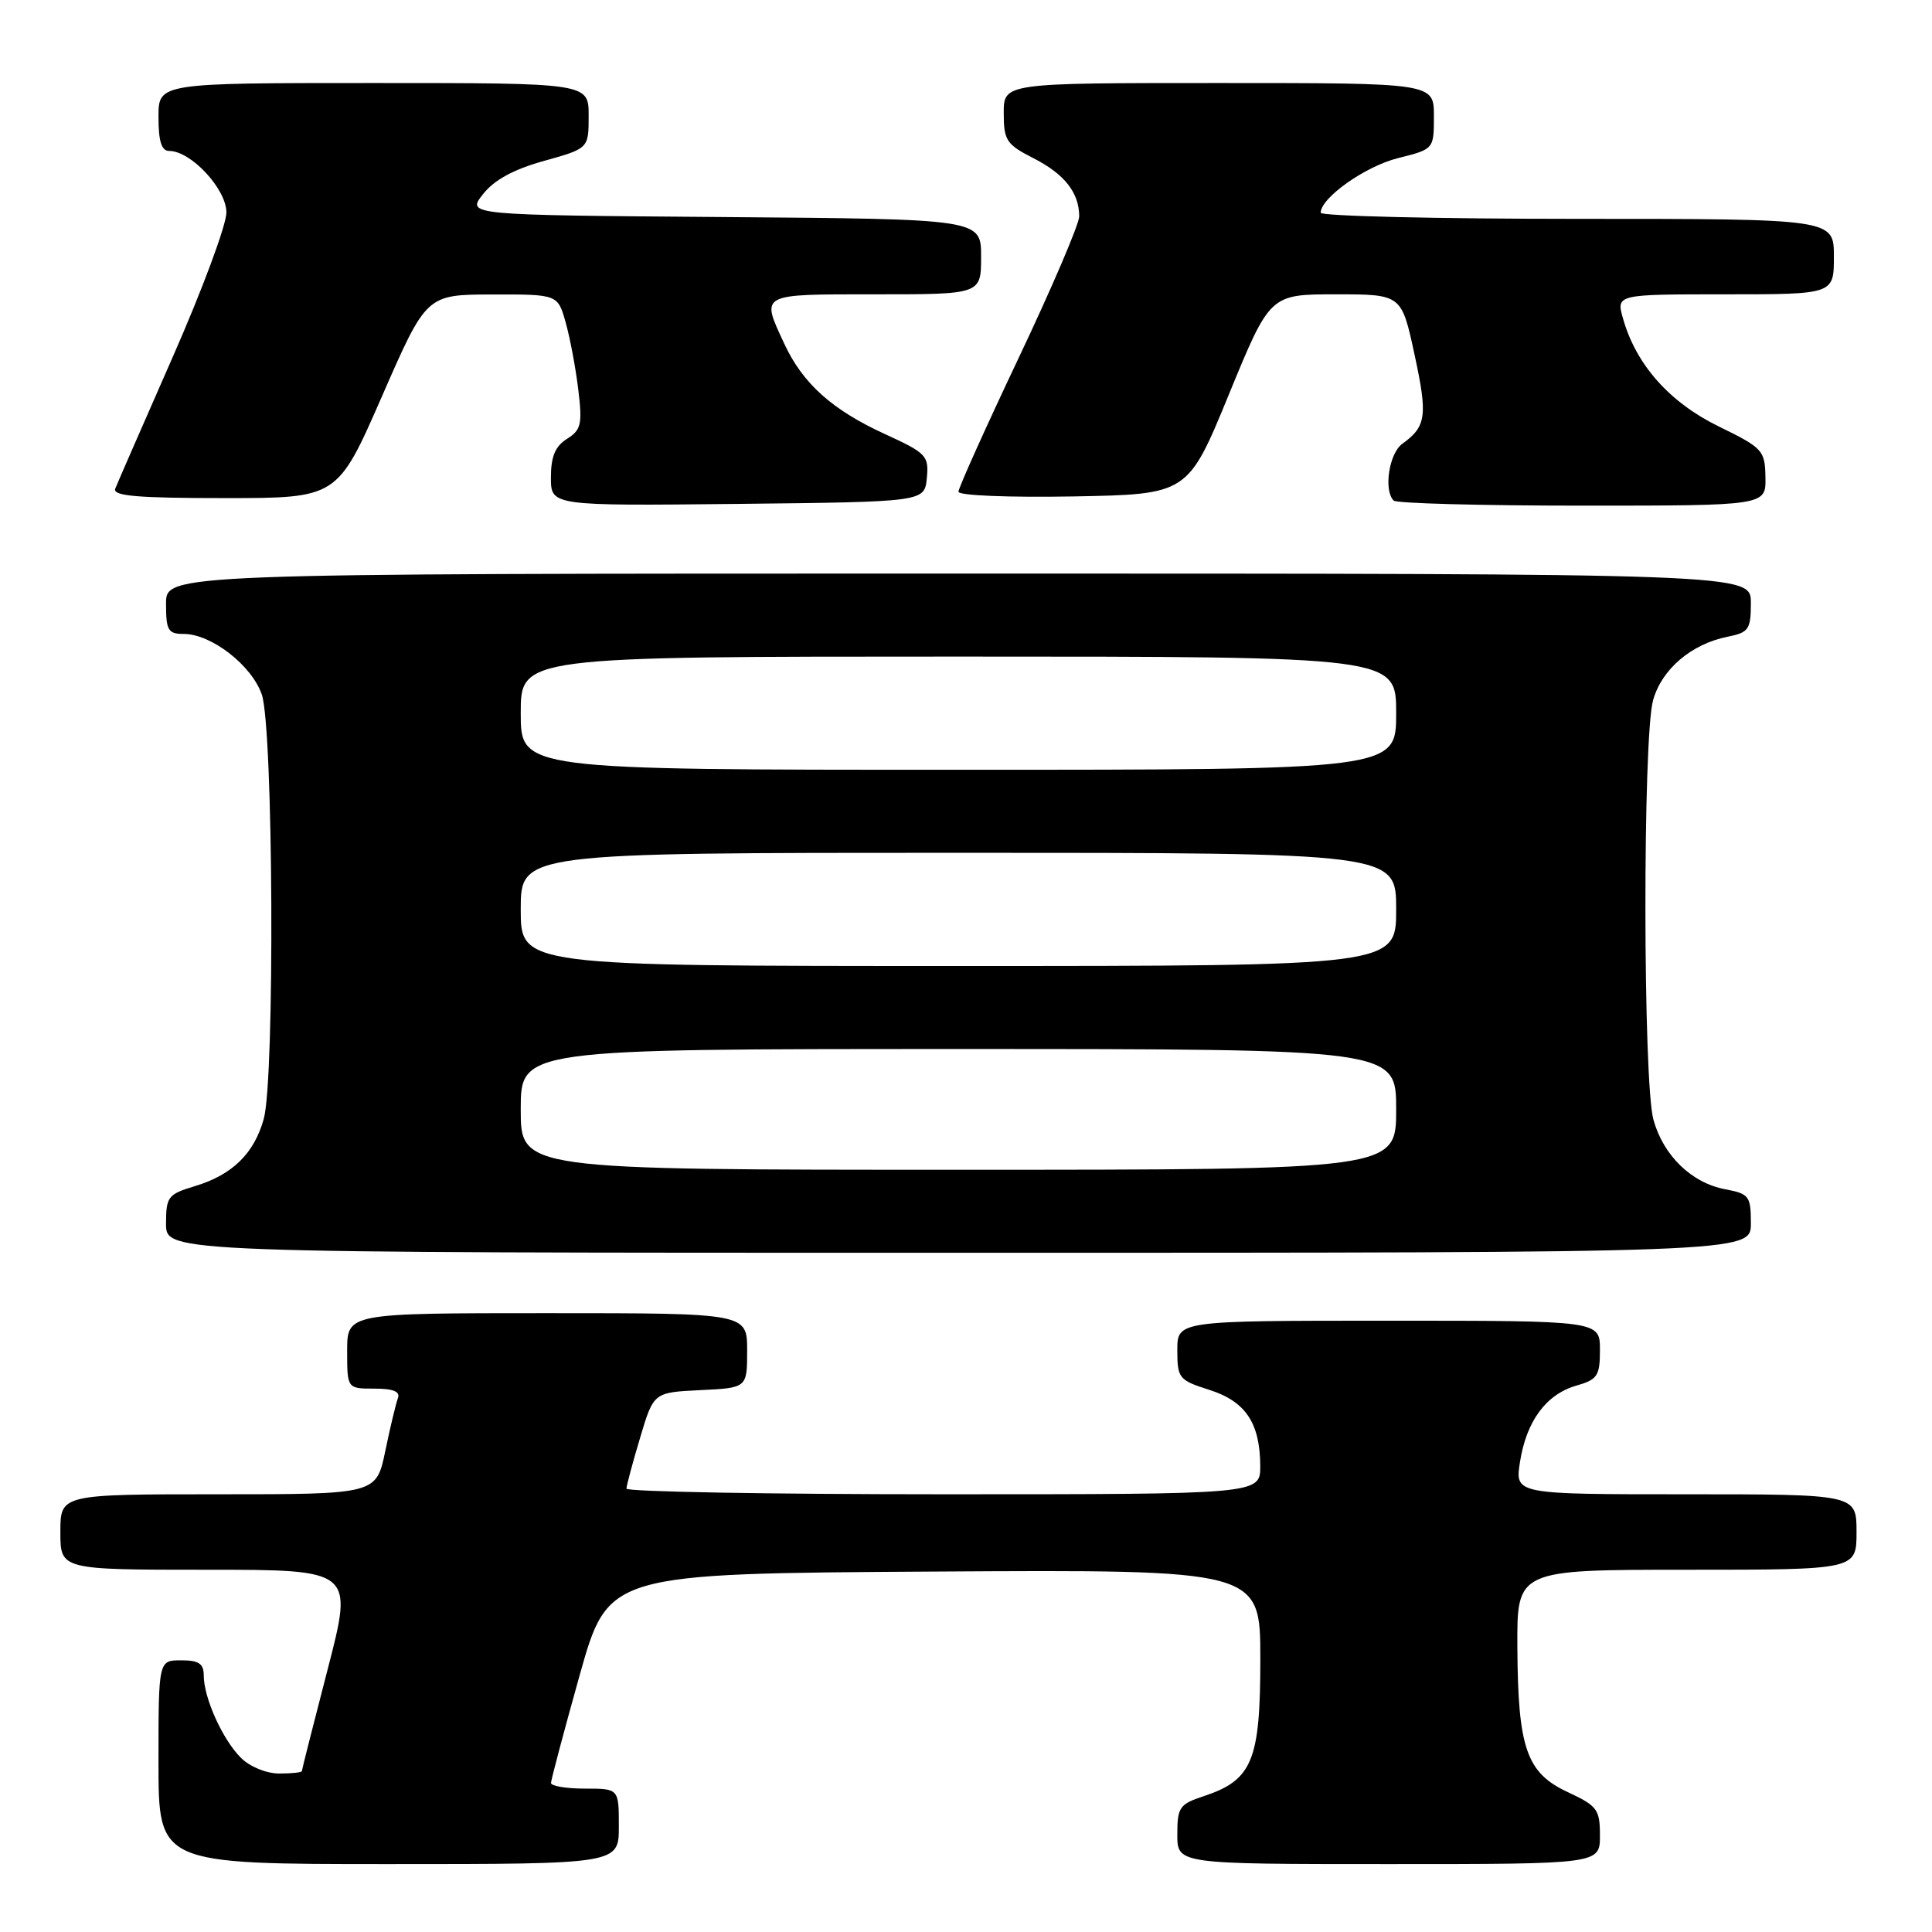 <?xml version="1.0" encoding="UTF-8" standalone="no"?>
<!DOCTYPE svg PUBLIC "-//W3C//DTD SVG 1.1//EN" "http://www.w3.org/Graphics/SVG/1.1/DTD/svg11.dtd" >
<svg xmlns="http://www.w3.org/2000/svg" xmlns:xlink="http://www.w3.org/1999/xlink" version="1.1" viewBox="0 0 256 256">
 <g >
 <path fill="currentColor"
d=" M 82.00 242.00 C 82.00 237.00 82.00 237.00 77.50 237.00 C 75.03 237.00 73.01 236.66 73.01 236.25 C 73.02 235.84 74.72 229.43 76.80 222.00 C 80.59 208.50 80.59 208.50 123.79 208.24 C 167.00 207.98 167.00 207.98 167.00 219.85 C 167.00 233.32 165.94 235.87 159.48 238.01 C 156.29 239.06 156.00 239.48 156.00 243.08 C 156.00 247.00 156.00 247.00 184.00 247.00 C 212.00 247.00 212.00 247.00 212.00 243.22 C 212.00 239.76 211.65 239.29 207.75 237.47 C 202.27 234.93 201.13 231.66 201.06 218.25 C 201.00 208.00 201.00 208.00 223.50 208.00 C 246.00 208.00 246.00 208.00 246.00 203.00 C 246.00 198.00 246.00 198.00 223.37 198.00 C 200.74 198.00 200.74 198.00 201.40 193.75 C 202.24 188.33 204.86 184.76 208.85 183.61 C 211.68 182.80 212.00 182.32 212.00 178.86 C 212.00 175.00 212.00 175.00 184.00 175.00 C 156.00 175.00 156.00 175.00 156.00 178.91 C 156.00 182.62 156.21 182.88 160.23 184.16 C 165.05 185.69 166.96 188.55 166.99 194.25 C 167.00 198.00 167.00 198.00 125.00 198.00 C 101.90 198.00 83.01 197.66 83.01 197.25 C 83.02 196.84 83.83 193.80 84.82 190.50 C 86.61 184.50 86.61 184.50 92.81 184.20 C 99.00 183.90 99.00 183.90 99.00 178.95 C 99.00 174.00 99.00 174.00 72.50 174.00 C 46.00 174.00 46.00 174.00 46.00 179.00 C 46.00 184.00 46.00 184.00 49.61 184.00 C 52.12 184.00 53.07 184.39 52.72 185.28 C 52.46 185.98 51.70 189.13 51.05 192.28 C 49.86 198.00 49.86 198.00 28.93 198.00 C 8.00 198.00 8.00 198.00 8.00 203.00 C 8.00 208.00 8.00 208.00 27.42 208.00 C 46.83 208.00 46.83 208.00 43.42 221.18 C 41.54 228.43 40.00 234.51 40.00 234.68 C 40.00 234.86 38.65 235.00 37.00 235.00 C 35.29 235.00 33.10 234.10 31.91 232.91 C 29.49 230.49 27.00 224.97 27.00 222.03 C 27.00 220.44 26.35 220.00 24.00 220.00 C 21.00 220.00 21.00 220.00 21.00 233.50 C 21.00 247.00 21.00 247.00 51.50 247.00 C 82.00 247.00 82.00 247.00 82.00 242.00 Z  M 232.00 162.11 C 232.00 158.49 231.77 158.18 228.62 157.59 C 224.15 156.75 220.41 153.14 219.09 148.37 C 217.70 143.37 217.66 97.76 219.04 92.79 C 220.18 88.68 224.11 85.33 228.92 84.37 C 231.72 83.81 232.00 83.40 232.00 79.88 C 232.00 76.00 232.00 76.00 127.00 76.00 C 22.00 76.00 22.00 76.00 22.00 80.00 C 22.00 83.53 22.27 84.00 24.35 84.00 C 28.00 84.00 33.36 88.16 34.69 92.03 C 36.22 96.48 36.43 142.90 34.95 148.26 C 33.67 152.86 30.77 155.69 25.79 157.18 C 22.26 158.24 22.00 158.58 22.00 162.16 C 22.00 166.00 22.00 166.00 127.00 166.00 C 232.00 166.00 232.00 166.00 232.00 162.11 Z  M 122.81 63.35 C 123.09 60.39 122.76 60.04 117.31 57.54 C 110.26 54.32 106.35 50.81 103.90 45.50 C 100.81 38.84 100.52 39.00 116.00 39.00 C 130.00 39.00 130.00 39.00 130.00 34.01 C 130.00 29.03 130.00 29.03 95.91 28.76 C 61.82 28.50 61.82 28.50 64.00 25.73 C 65.48 23.84 68.06 22.44 72.09 21.32 C 78.00 19.67 78.00 19.67 78.00 15.34 C 78.00 11.00 78.00 11.00 49.50 11.00 C 21.00 11.00 21.00 11.00 21.00 15.50 C 21.00 18.73 21.40 20.00 22.42 20.00 C 25.31 20.00 30.00 25.05 30.00 28.16 C 30.00 29.79 26.80 38.42 22.88 47.32 C 18.97 56.22 15.54 64.06 15.27 64.75 C 14.90 65.72 18.18 66.00 29.75 66.00 C 44.71 66.00 44.71 66.00 50.61 52.52 C 56.50 39.04 56.50 39.04 65.20 39.02 C 73.91 39.00 73.91 39.00 74.96 42.75 C 75.54 44.81 76.29 48.82 76.63 51.66 C 77.18 56.21 77.00 56.98 75.13 58.15 C 73.57 59.13 73.00 60.49 73.00 63.26 C 73.00 67.03 73.00 67.03 97.75 66.77 C 122.50 66.50 122.50 66.50 122.81 63.35 Z  M 233.93 63.25 C 233.87 59.67 233.59 59.36 227.73 56.50 C 221.23 53.32 216.80 48.34 215.07 42.25 C 214.14 39.00 214.14 39.00 228.57 39.00 C 243.00 39.00 243.00 39.00 243.00 34.00 C 243.00 29.00 243.00 29.00 209.00 29.00 C 190.30 29.00 175.00 28.63 175.00 28.19 C 175.00 26.21 180.91 22.03 185.25 20.95 C 190.00 19.76 190.00 19.76 190.00 15.38 C 190.00 11.00 190.00 11.00 161.50 11.00 C 133.00 11.00 133.00 11.00 133.00 14.98 C 133.00 18.61 133.35 19.14 136.97 20.98 C 141.07 23.08 143.00 25.54 143.00 28.68 C 143.00 29.68 139.40 38.10 135.00 47.38 C 130.60 56.66 127.00 64.66 127.00 65.16 C 127.00 65.66 133.71 65.93 142.20 65.78 C 157.40 65.50 157.40 65.50 162.84 52.25 C 168.28 39.00 168.28 39.00 177.00 39.00 C 185.71 39.00 185.71 39.00 187.43 46.97 C 189.19 55.10 189.00 56.51 185.81 58.81 C 184.06 60.07 183.31 64.98 184.67 66.33 C 185.03 66.70 196.28 67.00 209.67 67.00 C 234.00 67.00 234.00 67.00 233.93 63.25 Z  M 69.00 147.00 C 69.00 139.00 69.00 139.00 127.00 139.00 C 185.00 139.00 185.00 139.00 185.00 147.00 C 185.00 155.00 185.00 155.00 127.00 155.00 C 69.00 155.00 69.00 155.00 69.00 147.00 Z  M 69.00 120.50 C 69.00 113.00 69.00 113.00 127.00 113.00 C 185.00 113.00 185.00 113.00 185.00 120.50 C 185.00 128.00 185.00 128.00 127.00 128.00 C 69.00 128.00 69.00 128.00 69.00 120.50 Z  M 69.00 94.50 C 69.00 87.00 69.00 87.00 127.00 87.00 C 185.00 87.00 185.00 87.00 185.00 94.50 C 185.00 102.00 185.00 102.00 127.00 102.00 C 69.00 102.00 69.00 102.00 69.00 94.50 Z "/>
</g>
</svg>